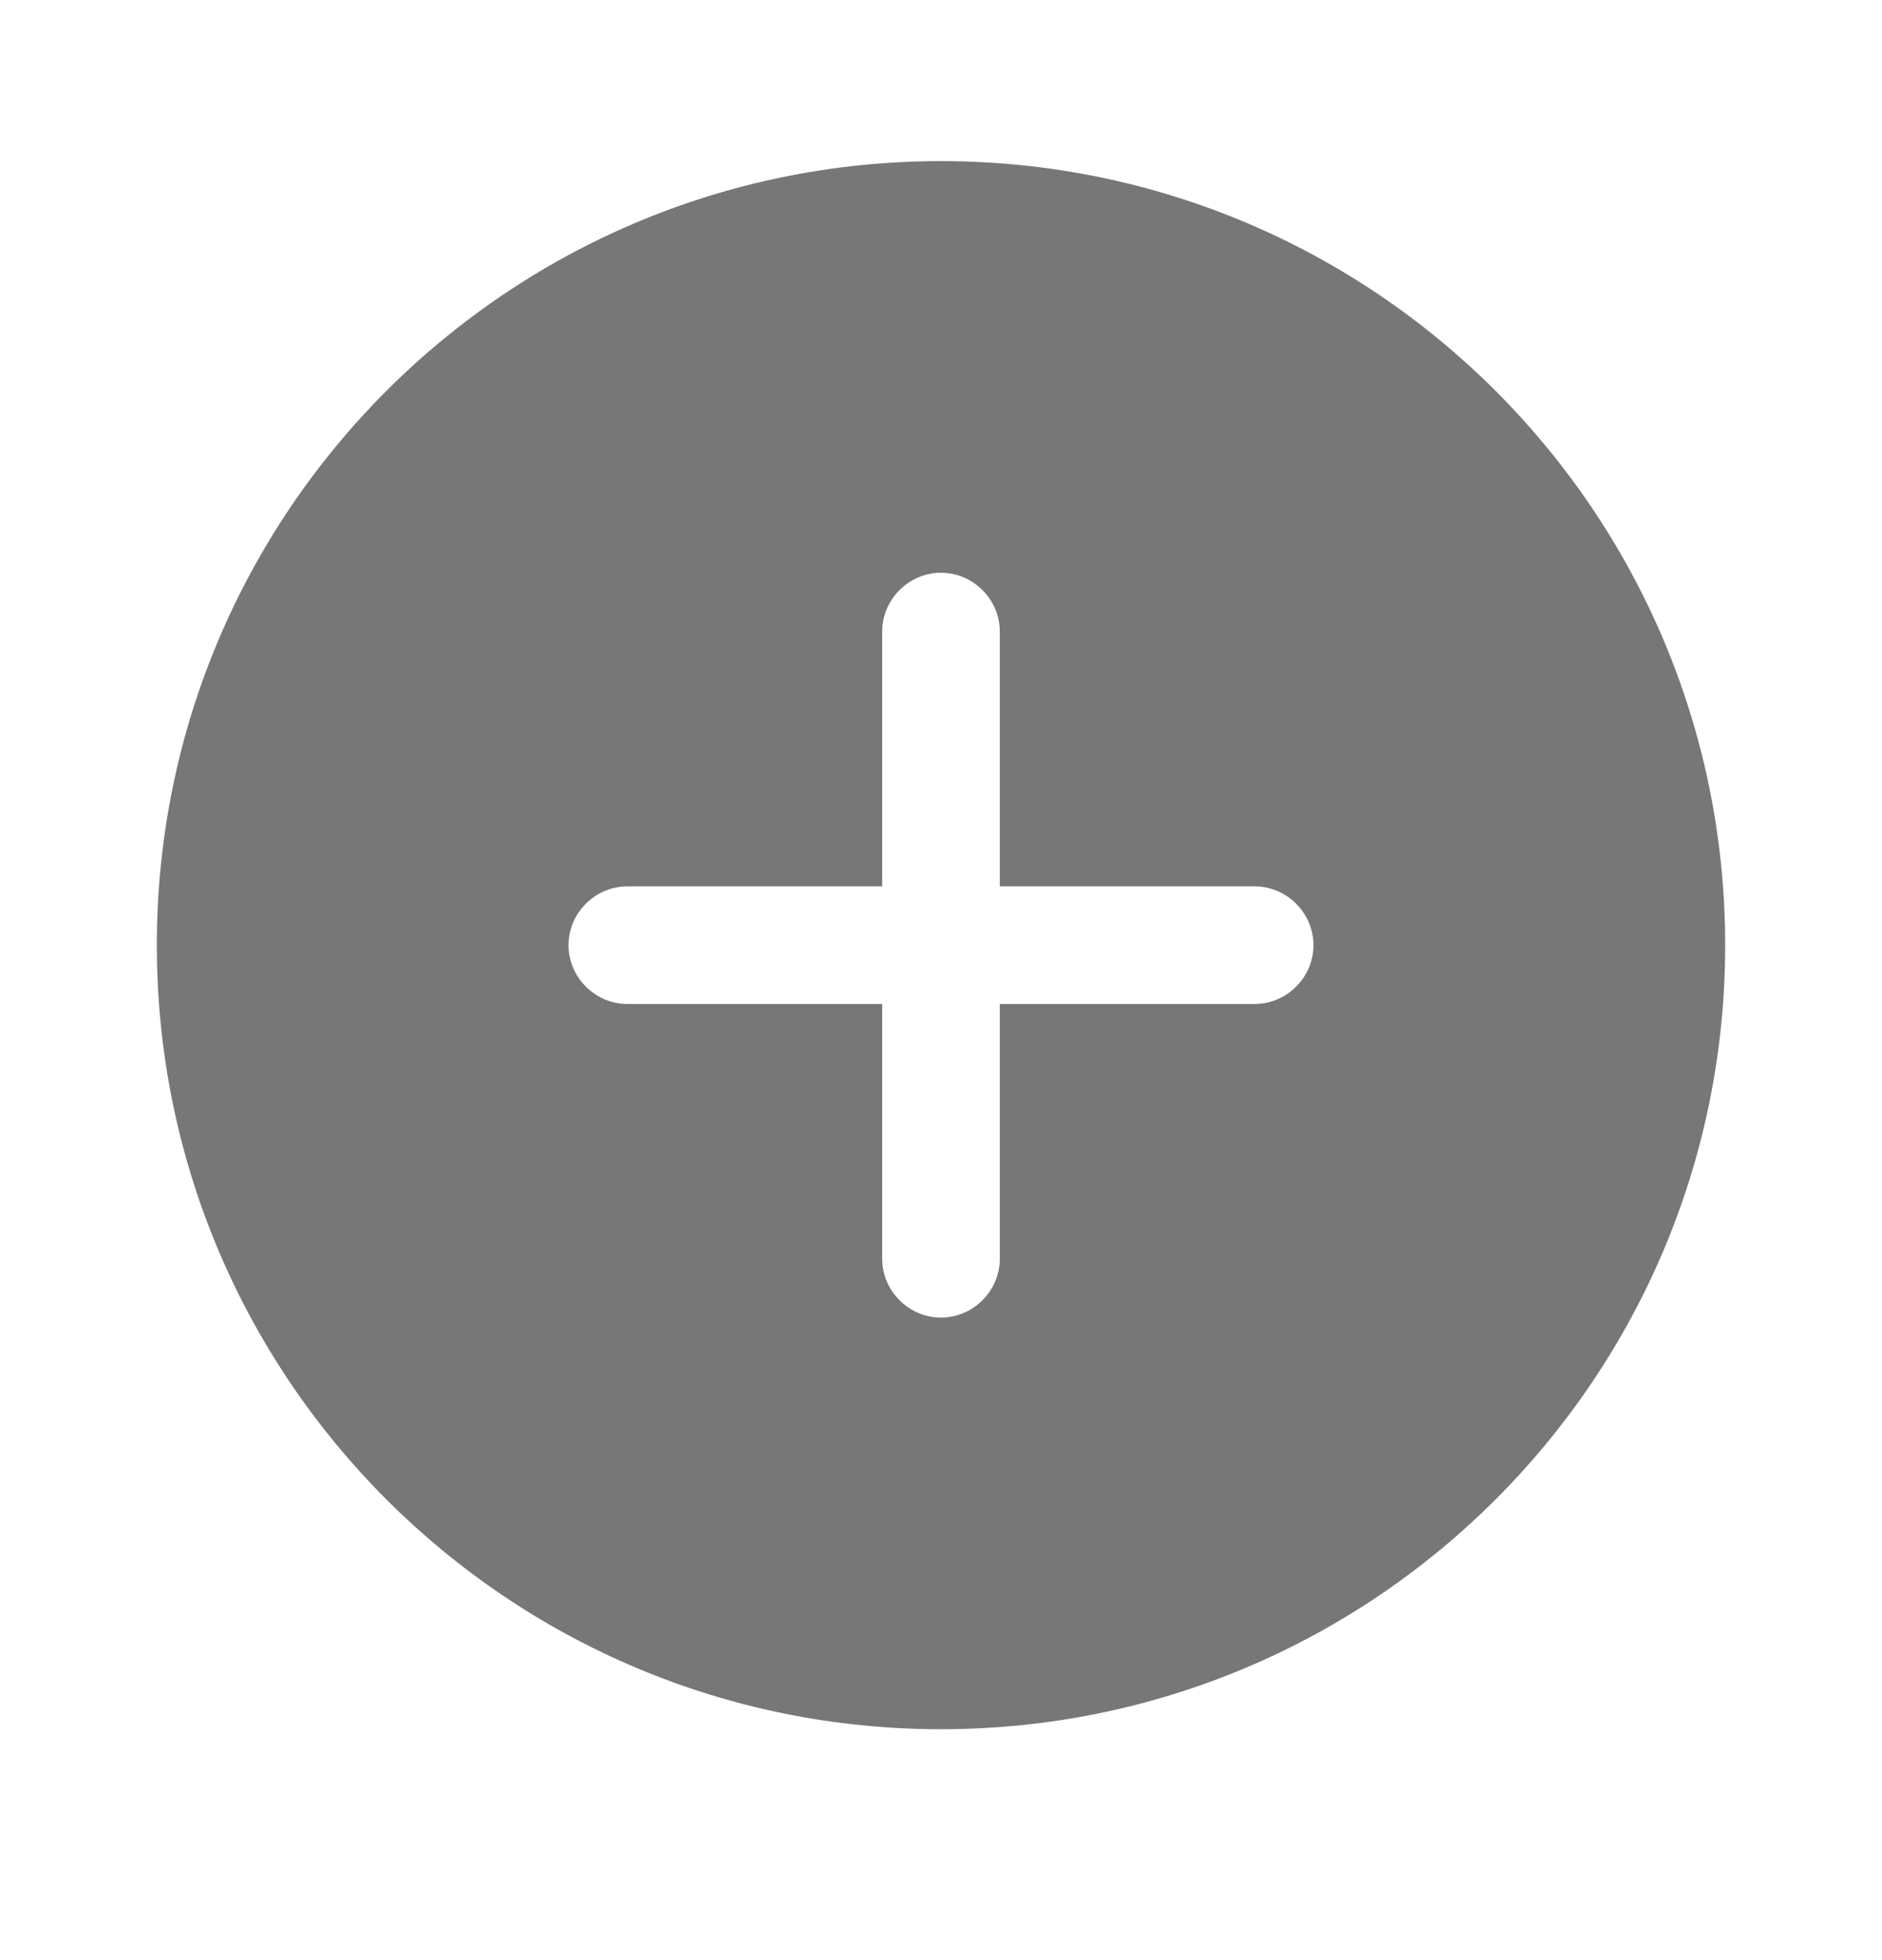 <svg width="24" height="25" viewBox="0 0 24 25" fill="none" xmlns="http://www.w3.org/2000/svg">
<g id="vuesax/bulk/add-circle">
<g id="add-circle">
<path id="Subtract" fill-rule="evenodd" clip-rule="evenodd" d="M22 12.055C22 17.578 17.523 22.055 12 22.055C6.477 22.055 2 17.578 2 12.055C2 6.532 6.477 2.055 12 2.055C17.523 2.055 22 6.532 22 12.055ZM12.75 11.305H16C16.41 11.305 16.75 11.645 16.75 12.055C16.75 12.465 16.41 12.805 16 12.805H12.75V16.055C12.75 16.465 12.41 16.805 12 16.805C11.59 16.805 11.25 16.465 11.25 16.055V12.805H8C7.59 12.805 7.25 12.465 7.25 12.055C7.25 11.645 7.59 11.305 8 11.305H11.25V8.055C11.25 7.645 11.59 7.305 12 7.305C12.41 7.305 12.75 7.645 12.75 8.055V11.305Z" fill="#777777"/>
</g>
</g>
</svg>
